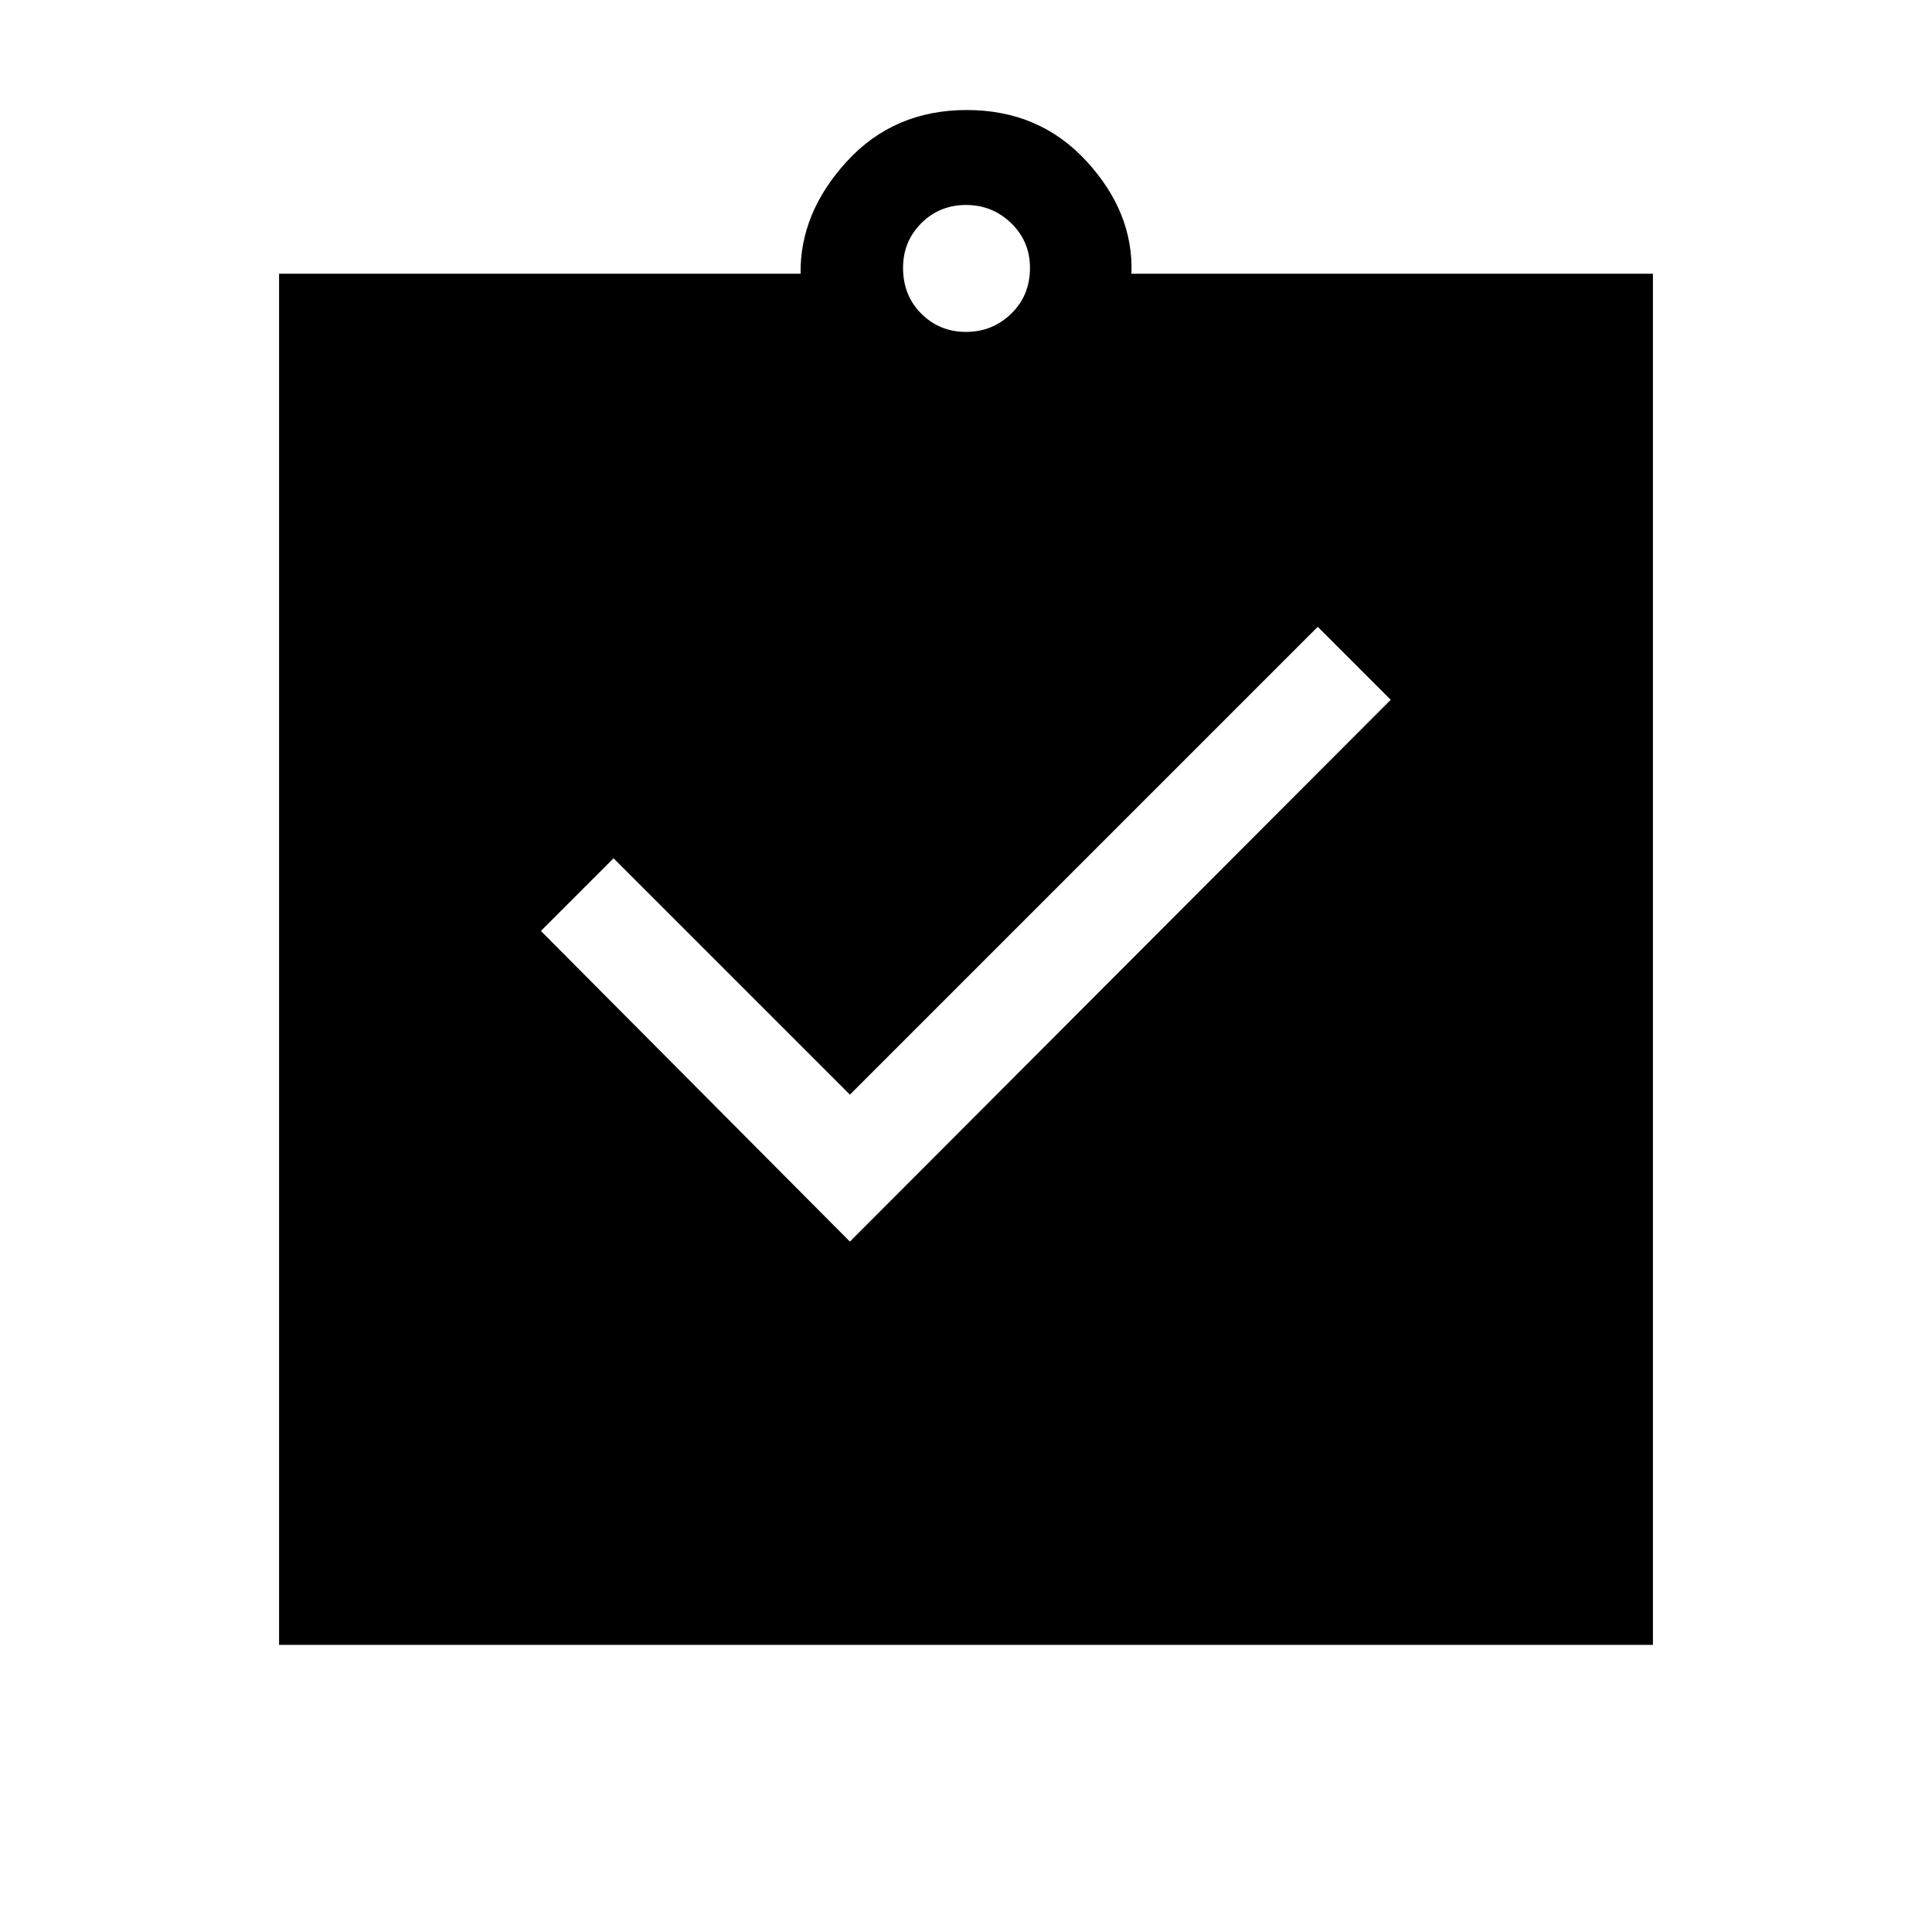 <svg xmlns="http://www.w3.org/2000/svg" height="40" viewBox="0 -960 960 960" width="40"><path d="m422.31-343.05 268.72-269.23-36.26-36.26-232.46 232.46-117.44-117.43-36.1 36.1 153.54 154.36ZM138.67-142.67V-824H397.8q-.39-30.28 23.01-55.81 23.4-25.52 59.57-25.52 36.18 0 59.58 25.52 23.4 25.53 22.24 55.81h259.13v681.33H138.67ZM480-795.08q13.15 0 22.47-9.06 9.32-9.07 9.32-22.73 0-13.16-9.32-22.22-9.32-9.06-22.47-9.06-13.15 0-22.22 9.06-9.06 9.06-9.06 22.22 0 13.66 9.06 22.73 9.07 9.06 22.22 9.06Z"/></svg>